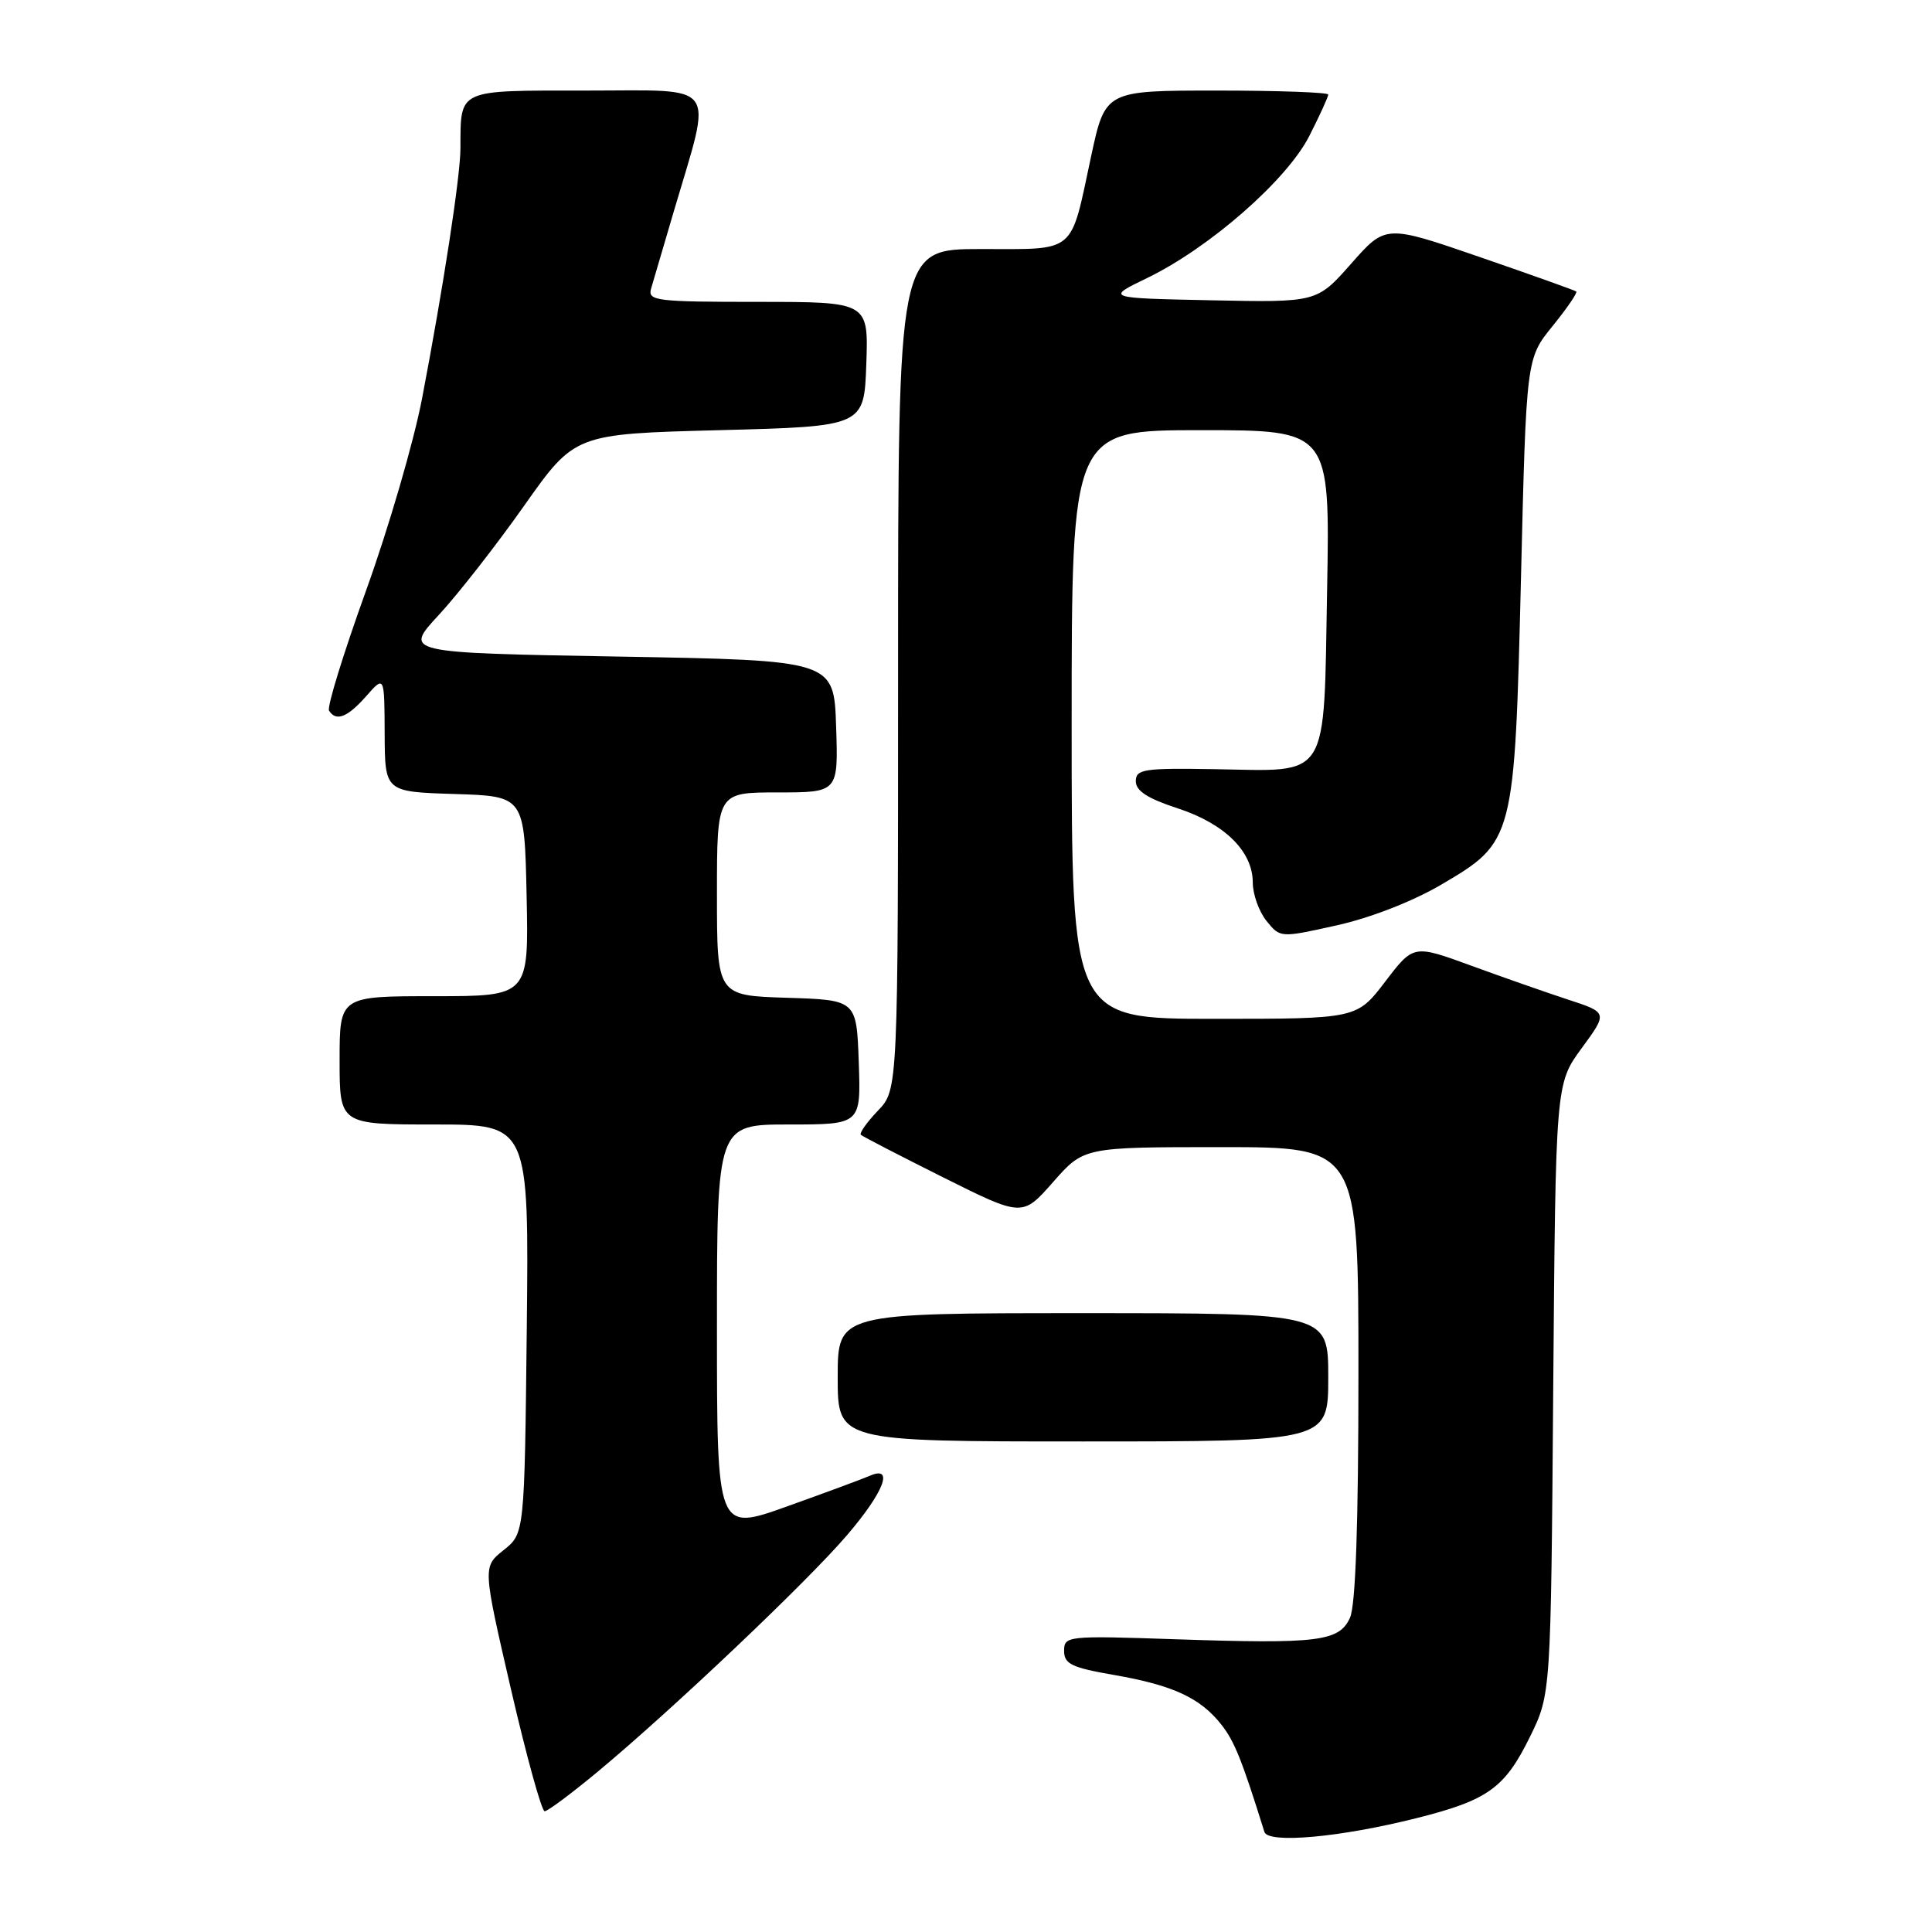 <?xml version="1.0" encoding="UTF-8" standalone="no"?>
<!DOCTYPE svg PUBLIC "-//W3C//DTD SVG 1.1//EN" "http://www.w3.org/Graphics/SVG/1.1/DTD/svg11.dtd" >
<svg xmlns="http://www.w3.org/2000/svg" xmlns:xlink="http://www.w3.org/1999/xlink" version="1.1" viewBox="0 0 256 256">
 <g >
 <path fill="currentColor"
d=" M 187.71 240.91 C 197.15 238.54 199.39 236.93 202.72 230.15 C 205.50 224.50 205.50 224.50 205.81 184.05 C 206.13 143.60 206.13 143.60 209.58 138.89 C 213.04 134.17 213.04 134.17 207.77 132.45 C 204.87 131.50 199.08 129.47 194.90 127.94 C 187.29 125.16 187.29 125.16 183.54 130.08 C 179.78 135.00 179.78 135.00 160.89 135.00 C 142.00 135.00 142.00 135.00 142.00 96.00 C 142.00 57.00 142.00 57.00 159.11 57.00 C 176.23 57.00 176.23 57.00 175.85 78.09 C 175.38 103.70 176.33 102.18 161.00 101.92 C 151.54 101.76 150.50 101.92 150.50 103.52 C 150.50 104.79 152.07 105.81 156.00 107.09 C 162.27 109.13 166.00 112.81 166.00 116.94 C 166.00 118.50 166.82 120.79 167.82 122.03 C 169.64 124.28 169.64 124.28 177.14 122.61 C 181.60 121.62 187.21 119.43 190.97 117.22 C 200.64 111.54 200.69 111.35 201.54 76.50 C 202.24 47.50 202.24 47.50 205.73 43.20 C 207.65 40.83 209.06 38.77 208.86 38.62 C 208.66 38.47 202.90 36.41 196.05 34.05 C 183.60 29.76 183.60 29.76 179.05 34.92 C 174.50 40.08 174.50 40.08 160.50 39.79 C 146.50 39.50 146.50 39.50 152.00 36.84 C 160.27 32.84 170.53 23.85 173.49 18.02 C 174.87 15.30 176.00 12.83 176.00 12.53 C 176.00 12.24 169.35 12.00 161.23 12.00 C 146.45 12.00 146.45 12.00 144.57 20.75 C 141.78 33.80 142.73 33.00 129.96 33.00 C 119.00 33.00 119.00 33.00 119.00 88.70 C 119.00 144.39 119.00 144.39 116.32 147.18 C 114.85 148.72 113.84 150.16 114.07 150.37 C 114.31 150.59 119.22 153.13 124.98 156.01 C 135.47 161.25 135.47 161.25 139.54 156.63 C 143.61 152.00 143.61 152.00 161.80 152.00 C 180.00 152.00 180.00 152.00 180.00 181.95 C 180.00 201.88 179.63 212.73 178.88 214.36 C 177.45 217.51 174.68 217.85 155.75 217.21 C 141.40 216.72 141.00 216.77 141.00 218.75 C 141.00 220.49 142.00 220.97 147.66 221.95 C 155.45 223.31 159.05 224.98 161.85 228.54 C 163.57 230.73 164.56 233.19 167.54 242.74 C 168.04 244.32 177.59 243.46 187.71 240.91 Z  M 79.20 234.76 C 89.10 226.53 107.03 209.52 112.25 203.40 C 117.16 197.66 118.50 194.13 115.25 195.55 C 114.29 195.97 109.34 197.80 104.25 199.62 C 95.00 202.93 95.00 202.93 95.00 175.97 C 95.00 149.00 95.00 149.00 104.54 149.00 C 114.08 149.00 114.08 149.00 113.79 140.75 C 113.50 132.50 113.50 132.50 104.25 132.21 C 95.00 131.92 95.00 131.92 95.00 118.46 C 95.00 105.00 95.00 105.00 103.04 105.00 C 111.08 105.00 111.08 105.00 110.79 96.25 C 110.50 87.50 110.50 87.50 82.00 87.00 C 53.50 86.50 53.50 86.50 58.13 81.50 C 60.68 78.75 65.78 72.22 69.46 67.00 C 76.17 57.50 76.17 57.50 95.33 57.00 C 114.50 56.50 114.50 56.50 114.79 48.25 C 115.08 40.00 115.08 40.00 100.42 40.00 C 86.94 40.00 85.81 39.86 86.27 38.25 C 86.55 37.29 87.92 32.62 89.32 27.88 C 94.42 10.59 95.44 12.00 77.73 12.00 C 60.43 12.00 61.05 11.71 61.01 19.68 C 61.00 23.38 58.75 38.03 55.92 52.83 C 54.83 58.52 51.50 69.95 48.51 78.24 C 45.52 86.53 43.31 93.69 43.60 94.16 C 44.52 95.65 46.04 95.06 48.52 92.25 C 50.94 89.50 50.94 89.50 50.97 97.21 C 51.00 104.92 51.00 104.92 60.25 105.21 C 69.50 105.50 69.50 105.50 69.78 118.75 C 70.06 132.00 70.06 132.00 57.53 132.00 C 45.00 132.00 45.00 132.00 45.00 140.50 C 45.00 149.00 45.00 149.00 57.55 149.00 C 70.09 149.00 70.09 149.00 69.80 176.10 C 69.50 203.19 69.50 203.19 66.73 205.40 C 63.96 207.61 63.96 207.61 67.70 223.81 C 69.76 232.71 71.77 240.00 72.17 240.00 C 72.57 240.00 75.73 237.64 79.20 234.76 Z  M 176.00 182.50 C 176.00 174.00 176.00 174.00 143.50 174.00 C 111.00 174.00 111.00 174.00 111.00 182.50 C 111.00 191.00 111.00 191.00 143.50 191.00 C 176.00 191.00 176.00 191.00 176.00 182.50 Z "/>
</g>
</svg>